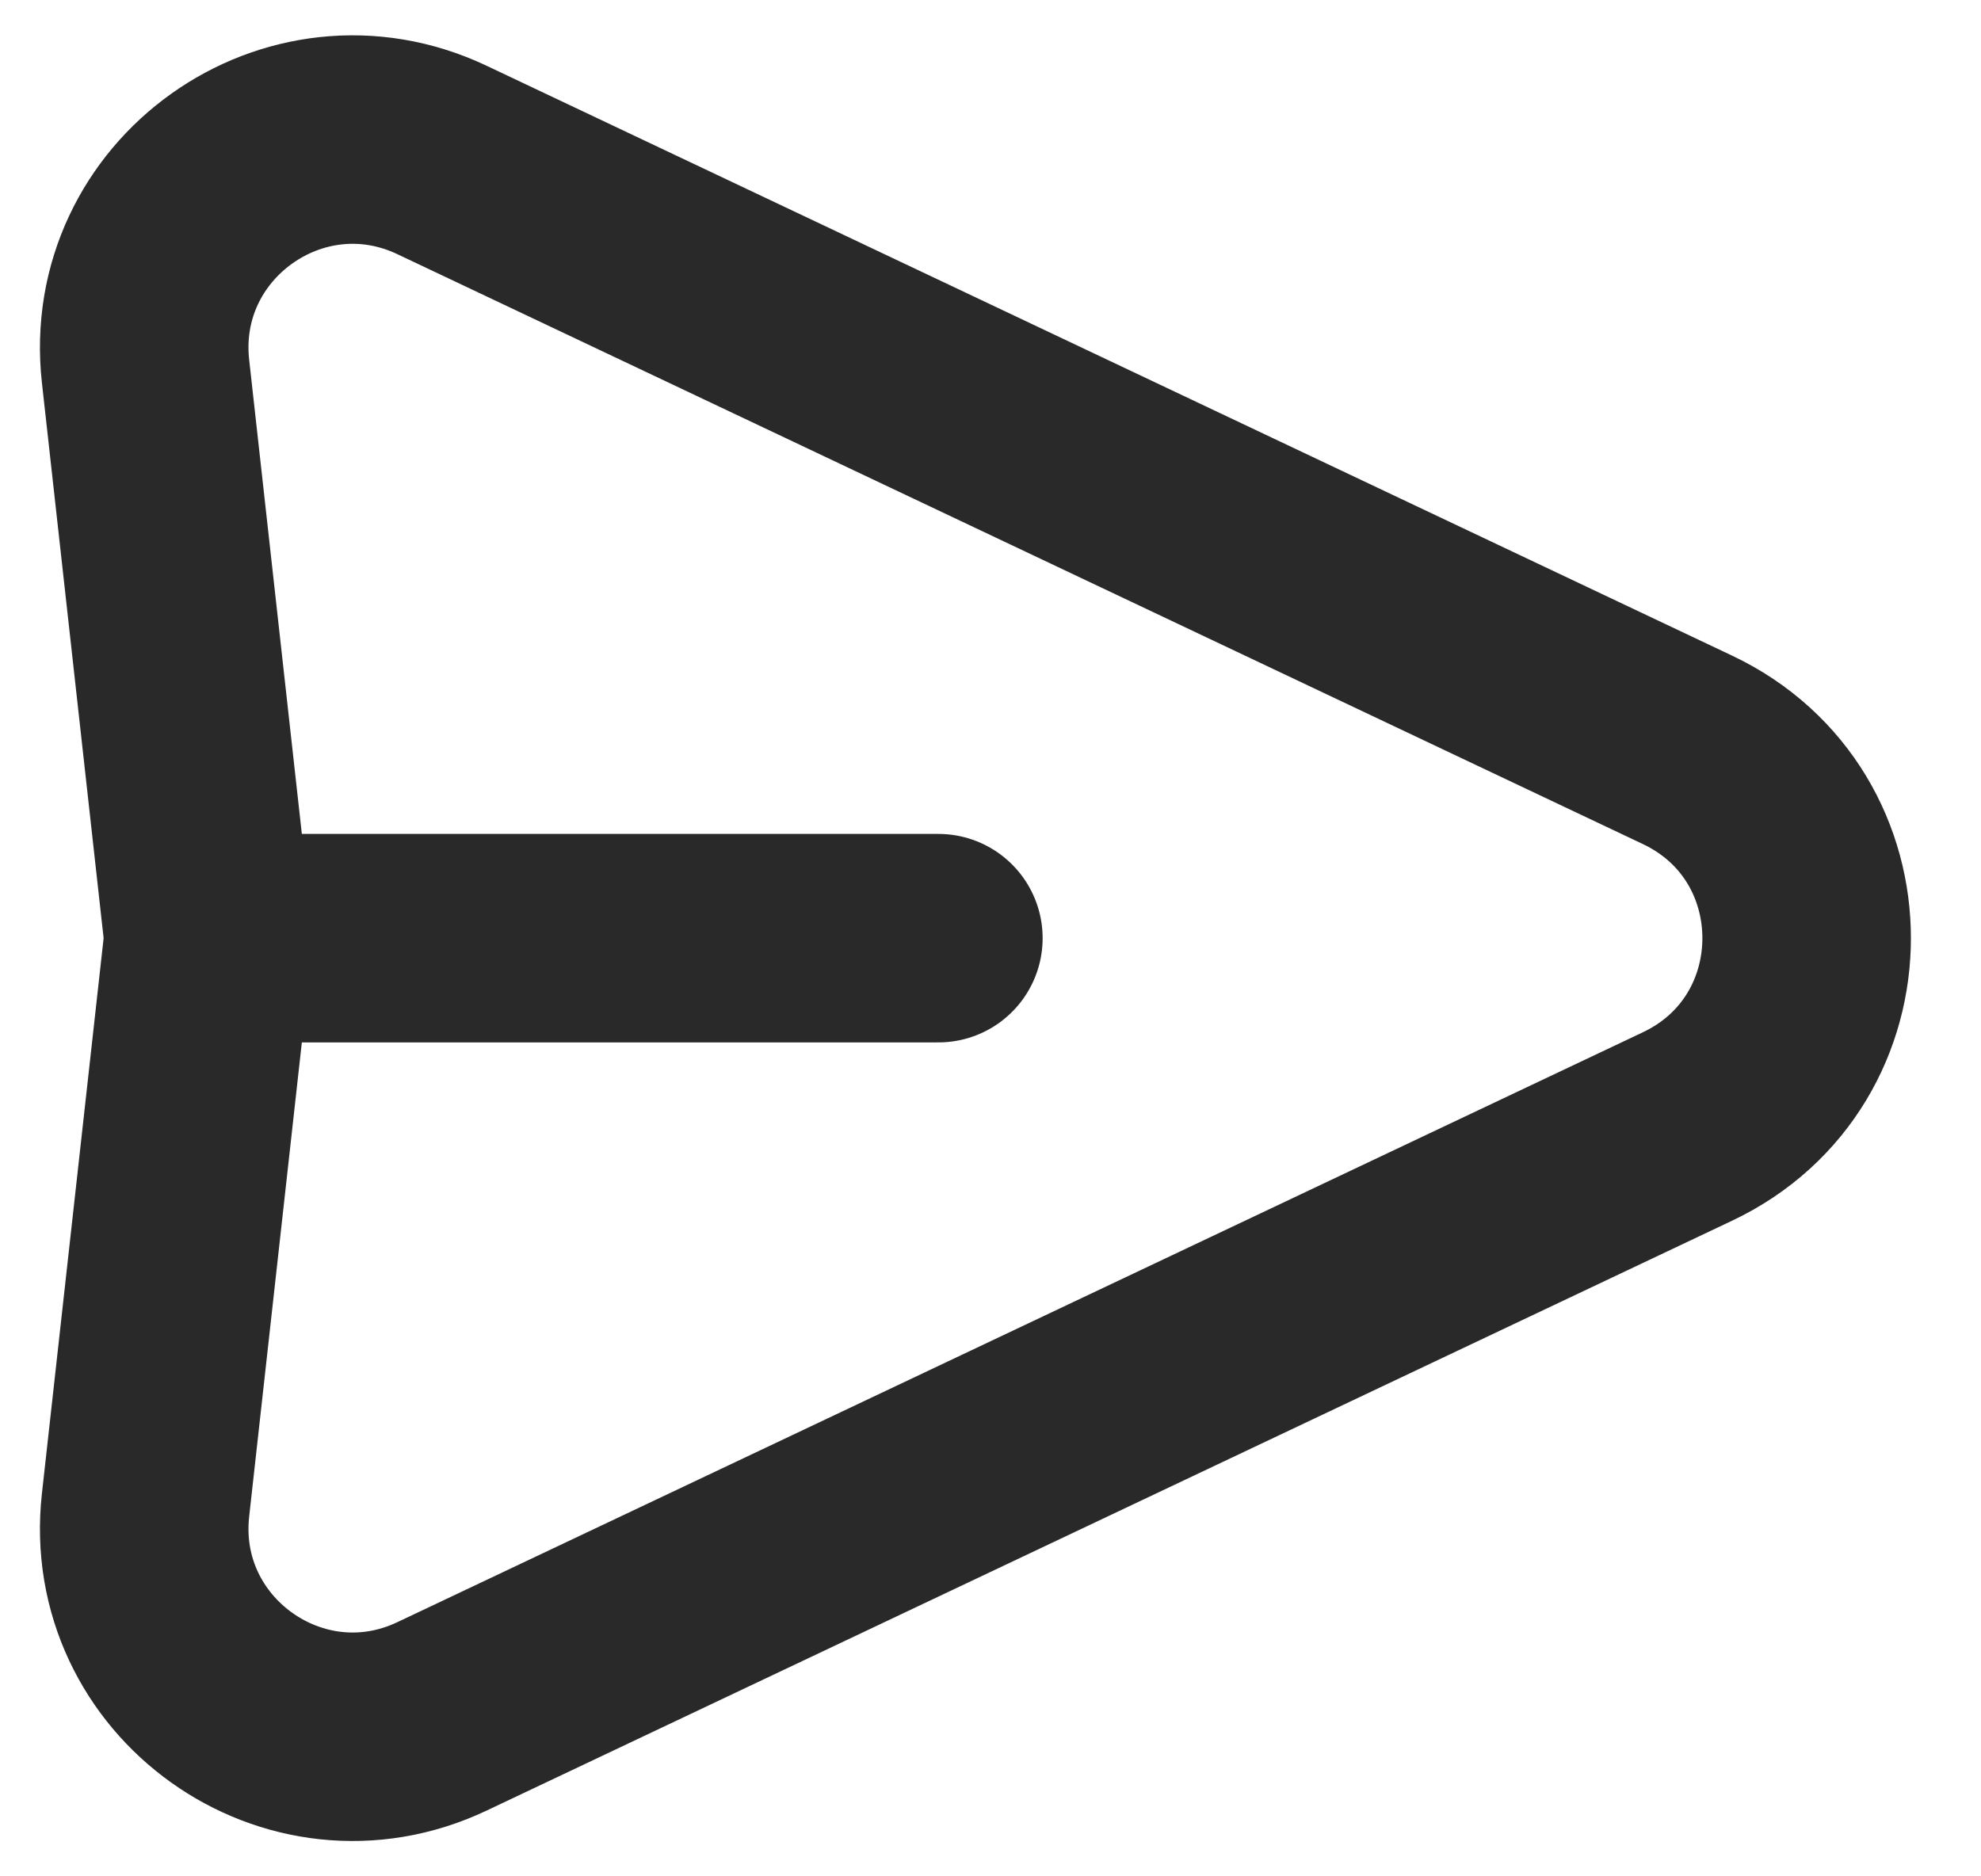 <svg width="19" height="18" viewBox="0 0 19 18" fill="none" xmlns="http://www.w3.org/2000/svg">
<path d="M2 9L1.396 3.563C1.223 2.007 2.825 0.864 4.24 1.535L16.184 7.193C17.709 7.915 17.709 10.085 16.184 10.807L4.24 16.465C2.825 17.136 1.223 15.993 1.396 14.437L2 9ZM2 9H9" stroke="#292929" stroke-width="2" stroke-linecap="round" stroke-linejoin="round"/>
</svg>
